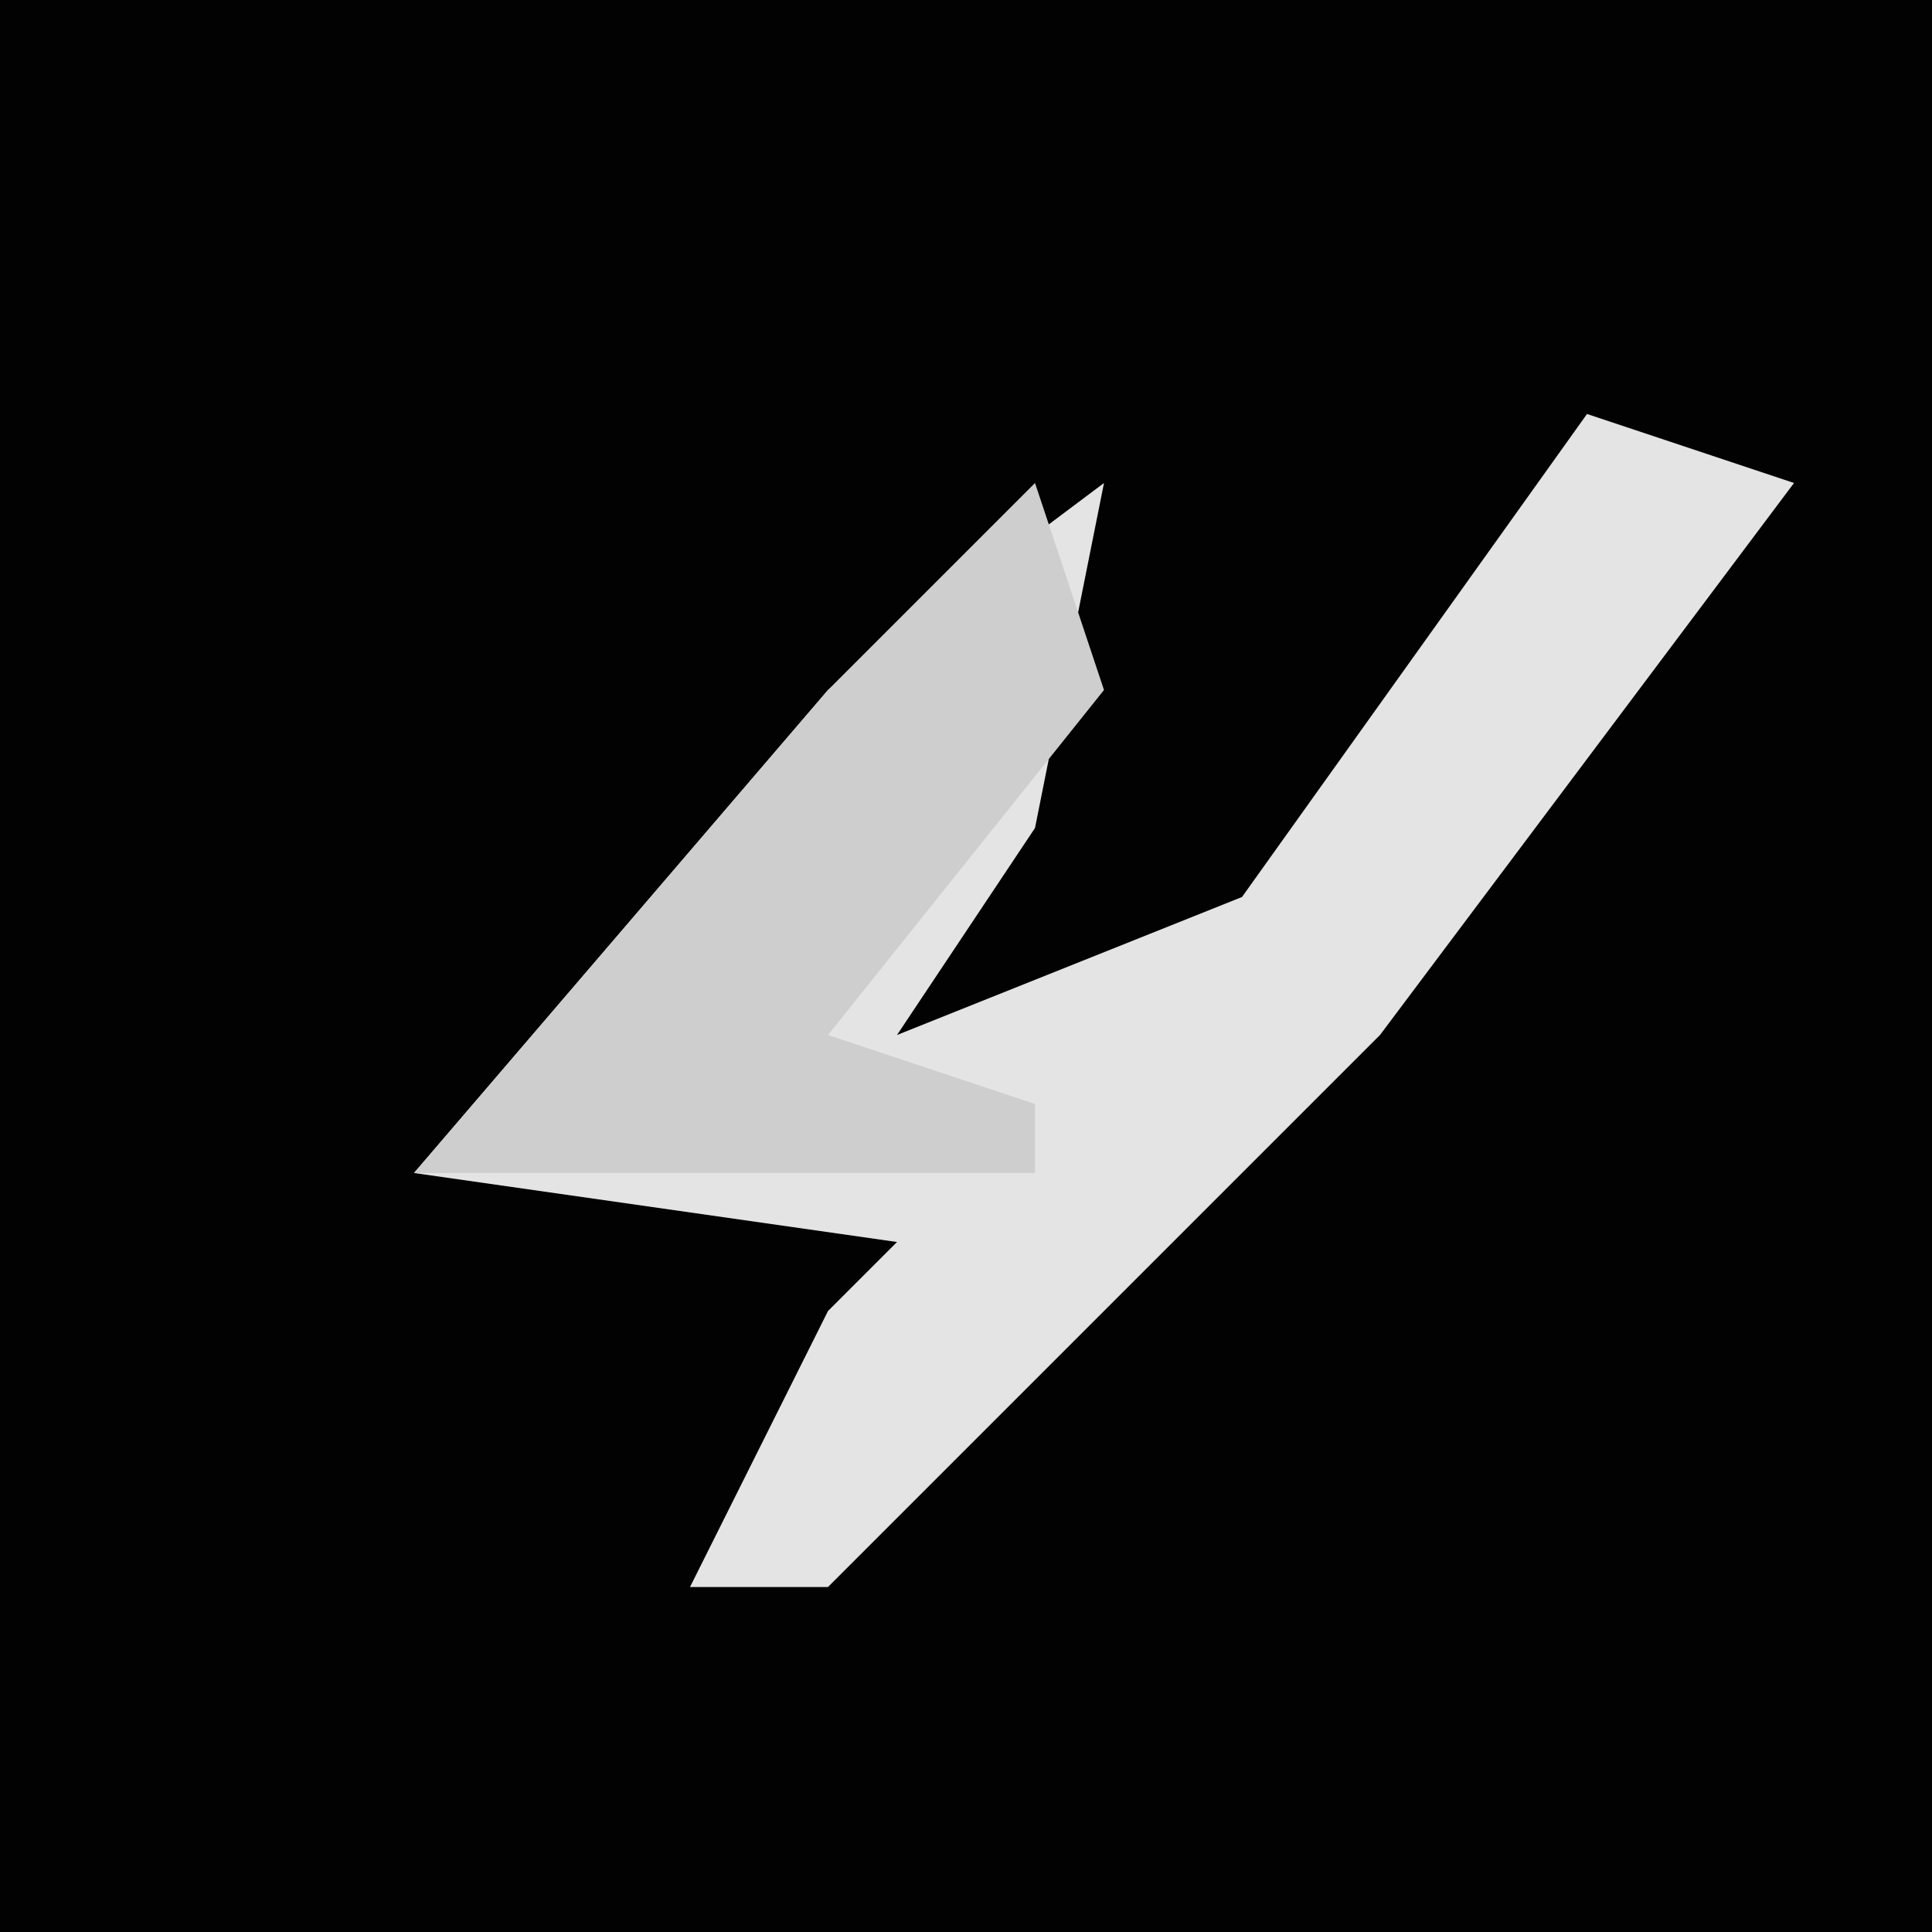 <?xml version="1.0" encoding="UTF-8"?>
<svg version="1.1" xmlns="http://www.w3.org/2000/svg" width="28" height="28">
<path d="M0,0 L28,0 L28,28 L0,28 Z " fill="#020202" transform="translate(0,0)"/>
<path d="M0,0 L3,1 L-3,9 L-8,14 L-11,17 L-13,17 L-11,13 L-10,12 L-17,11 L-11,4 L-7,1 L-8,6 L-10,9 L-5,7 Z " fill="#E4E4E4" transform="translate(23,6)"/>
<path d="M0,0 L1,3 L-3,8 L0,9 L0,10 L-9,10 L-3,3 Z " fill="#CECECE" transform="translate(15,7)"/>
</svg>
